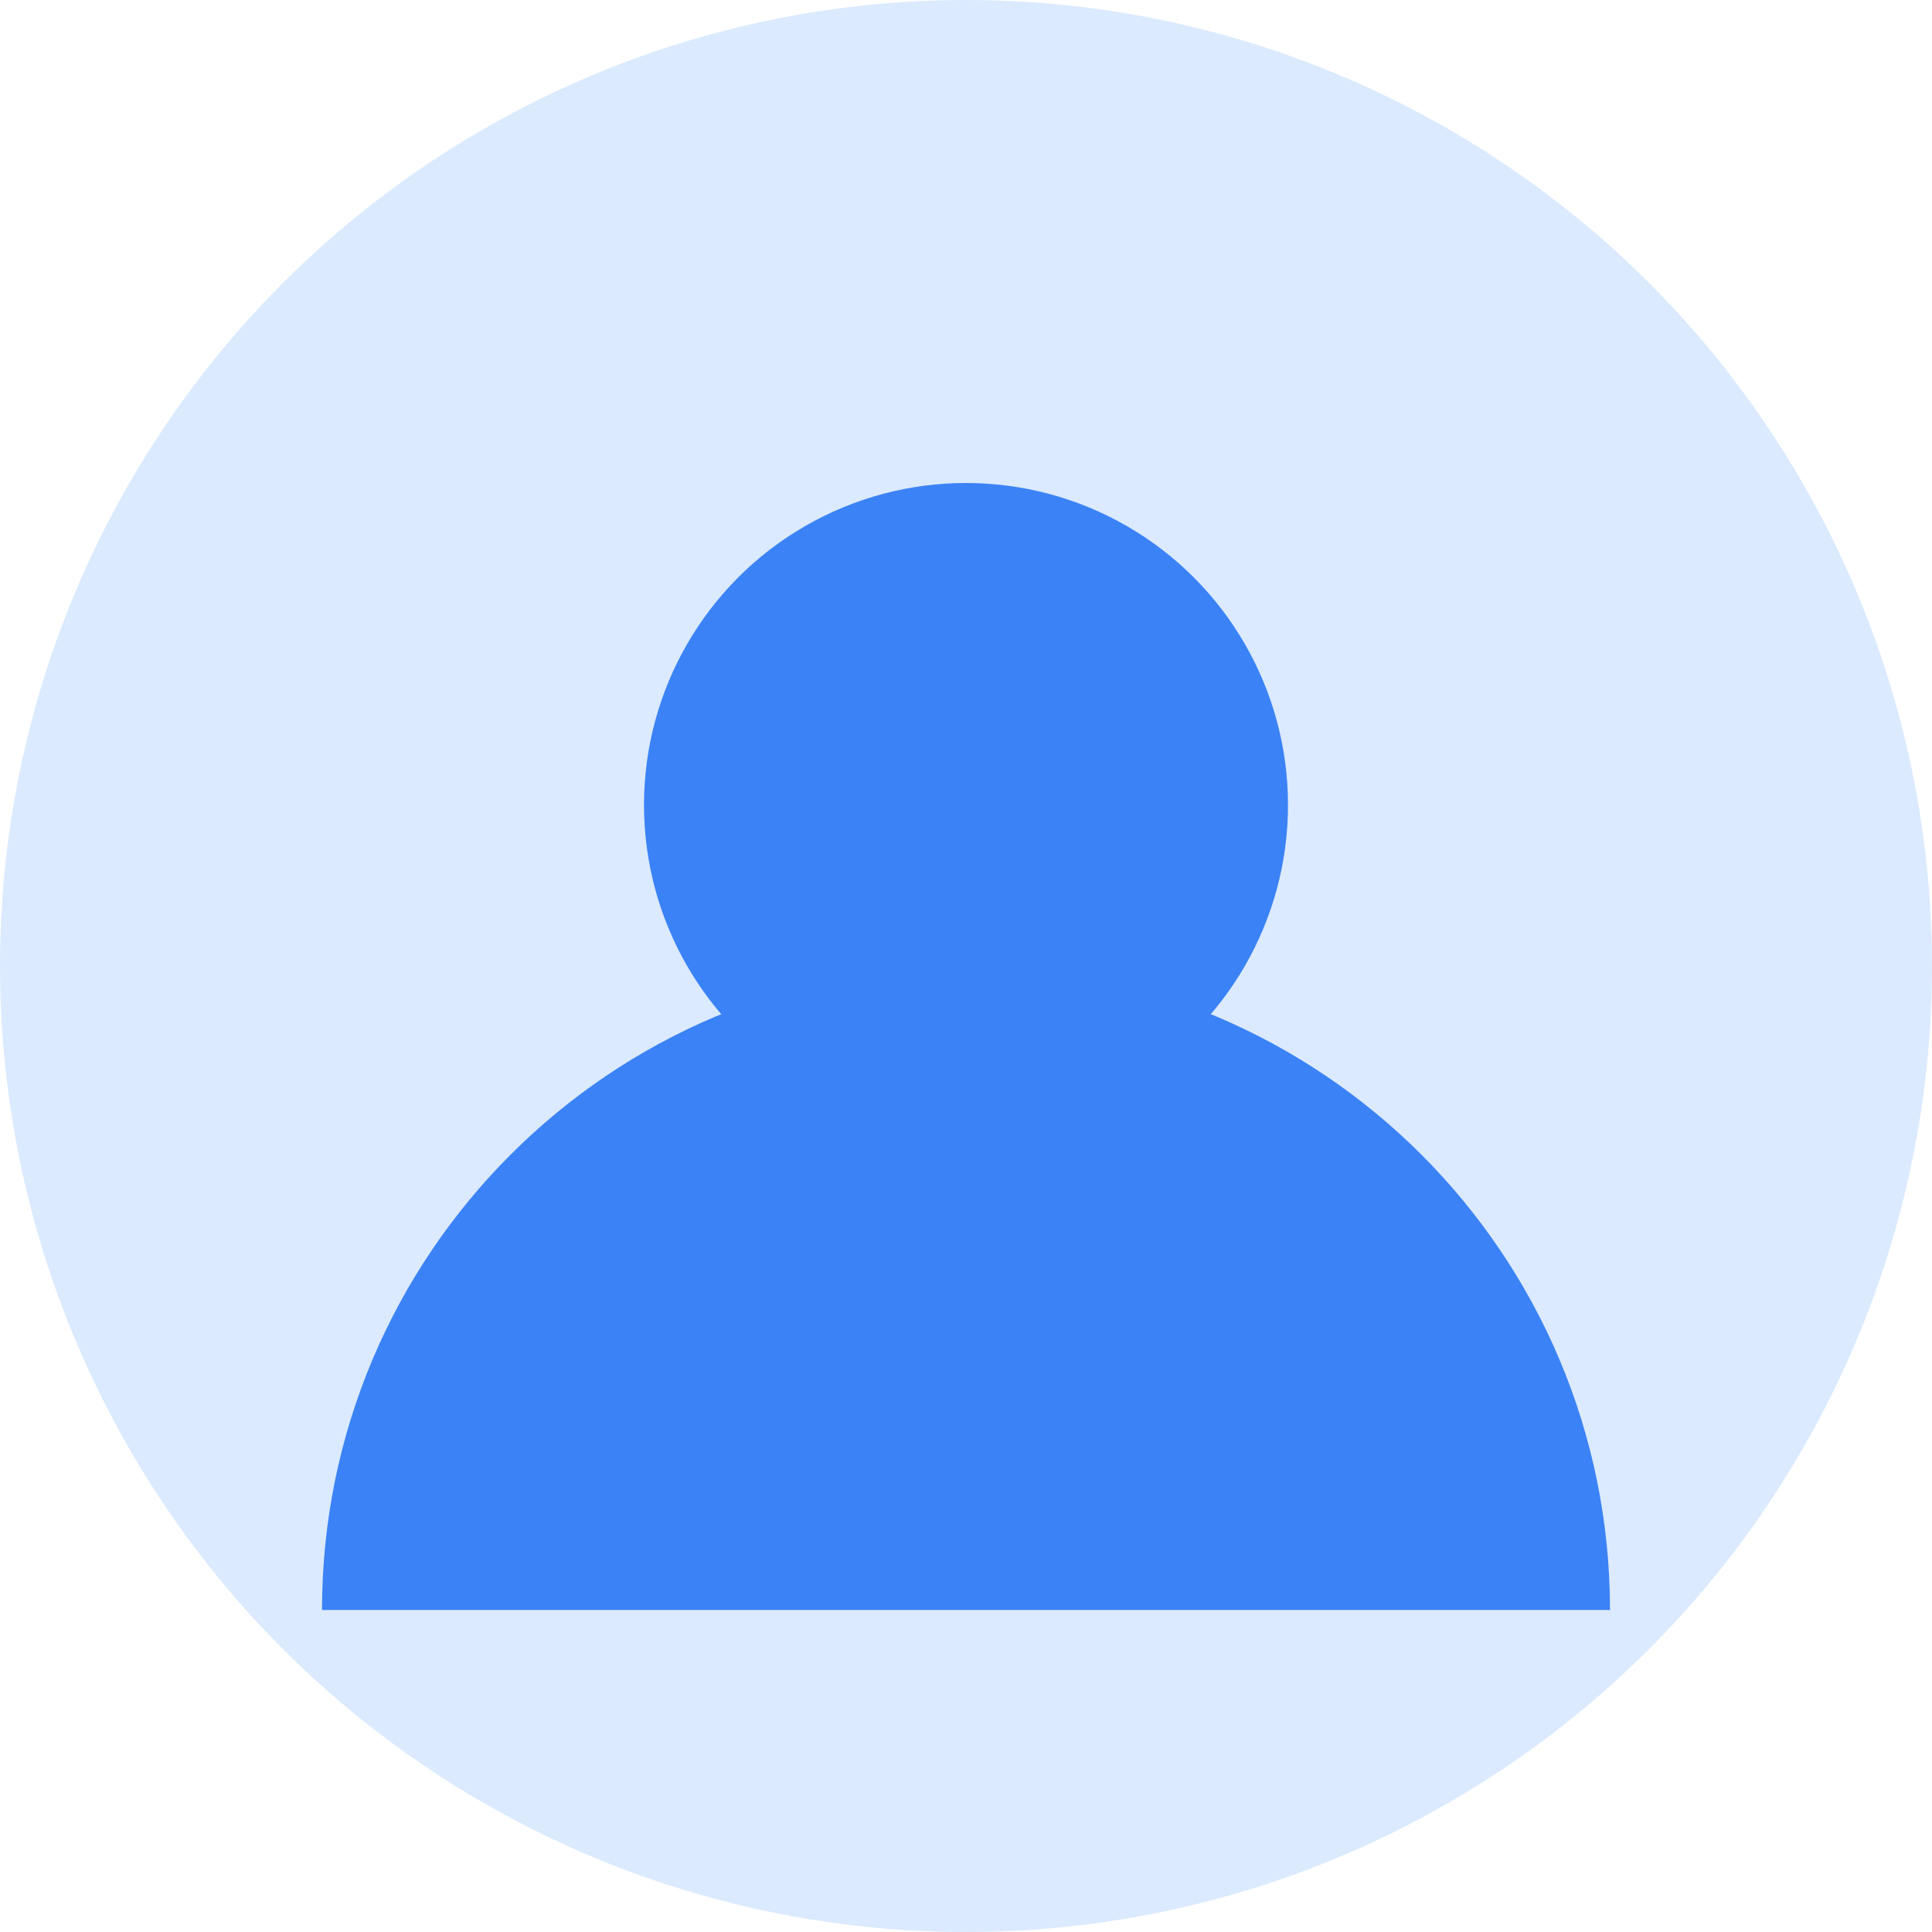 <svg width="48" height="48" viewBox="0 0 48 48" fill="none" xmlns="http://www.w3.org/2000/svg">
  <circle cx="24" cy="24" r="24" fill="#DBEAFE"/>
  <circle cx="24" cy="20" r="8" fill="#3B82F6"/>
  <path d="M8 40c0-8.837 7.163-16 16-16s16 7.163 16 16" fill="#3B82F6"/>
</svg>
